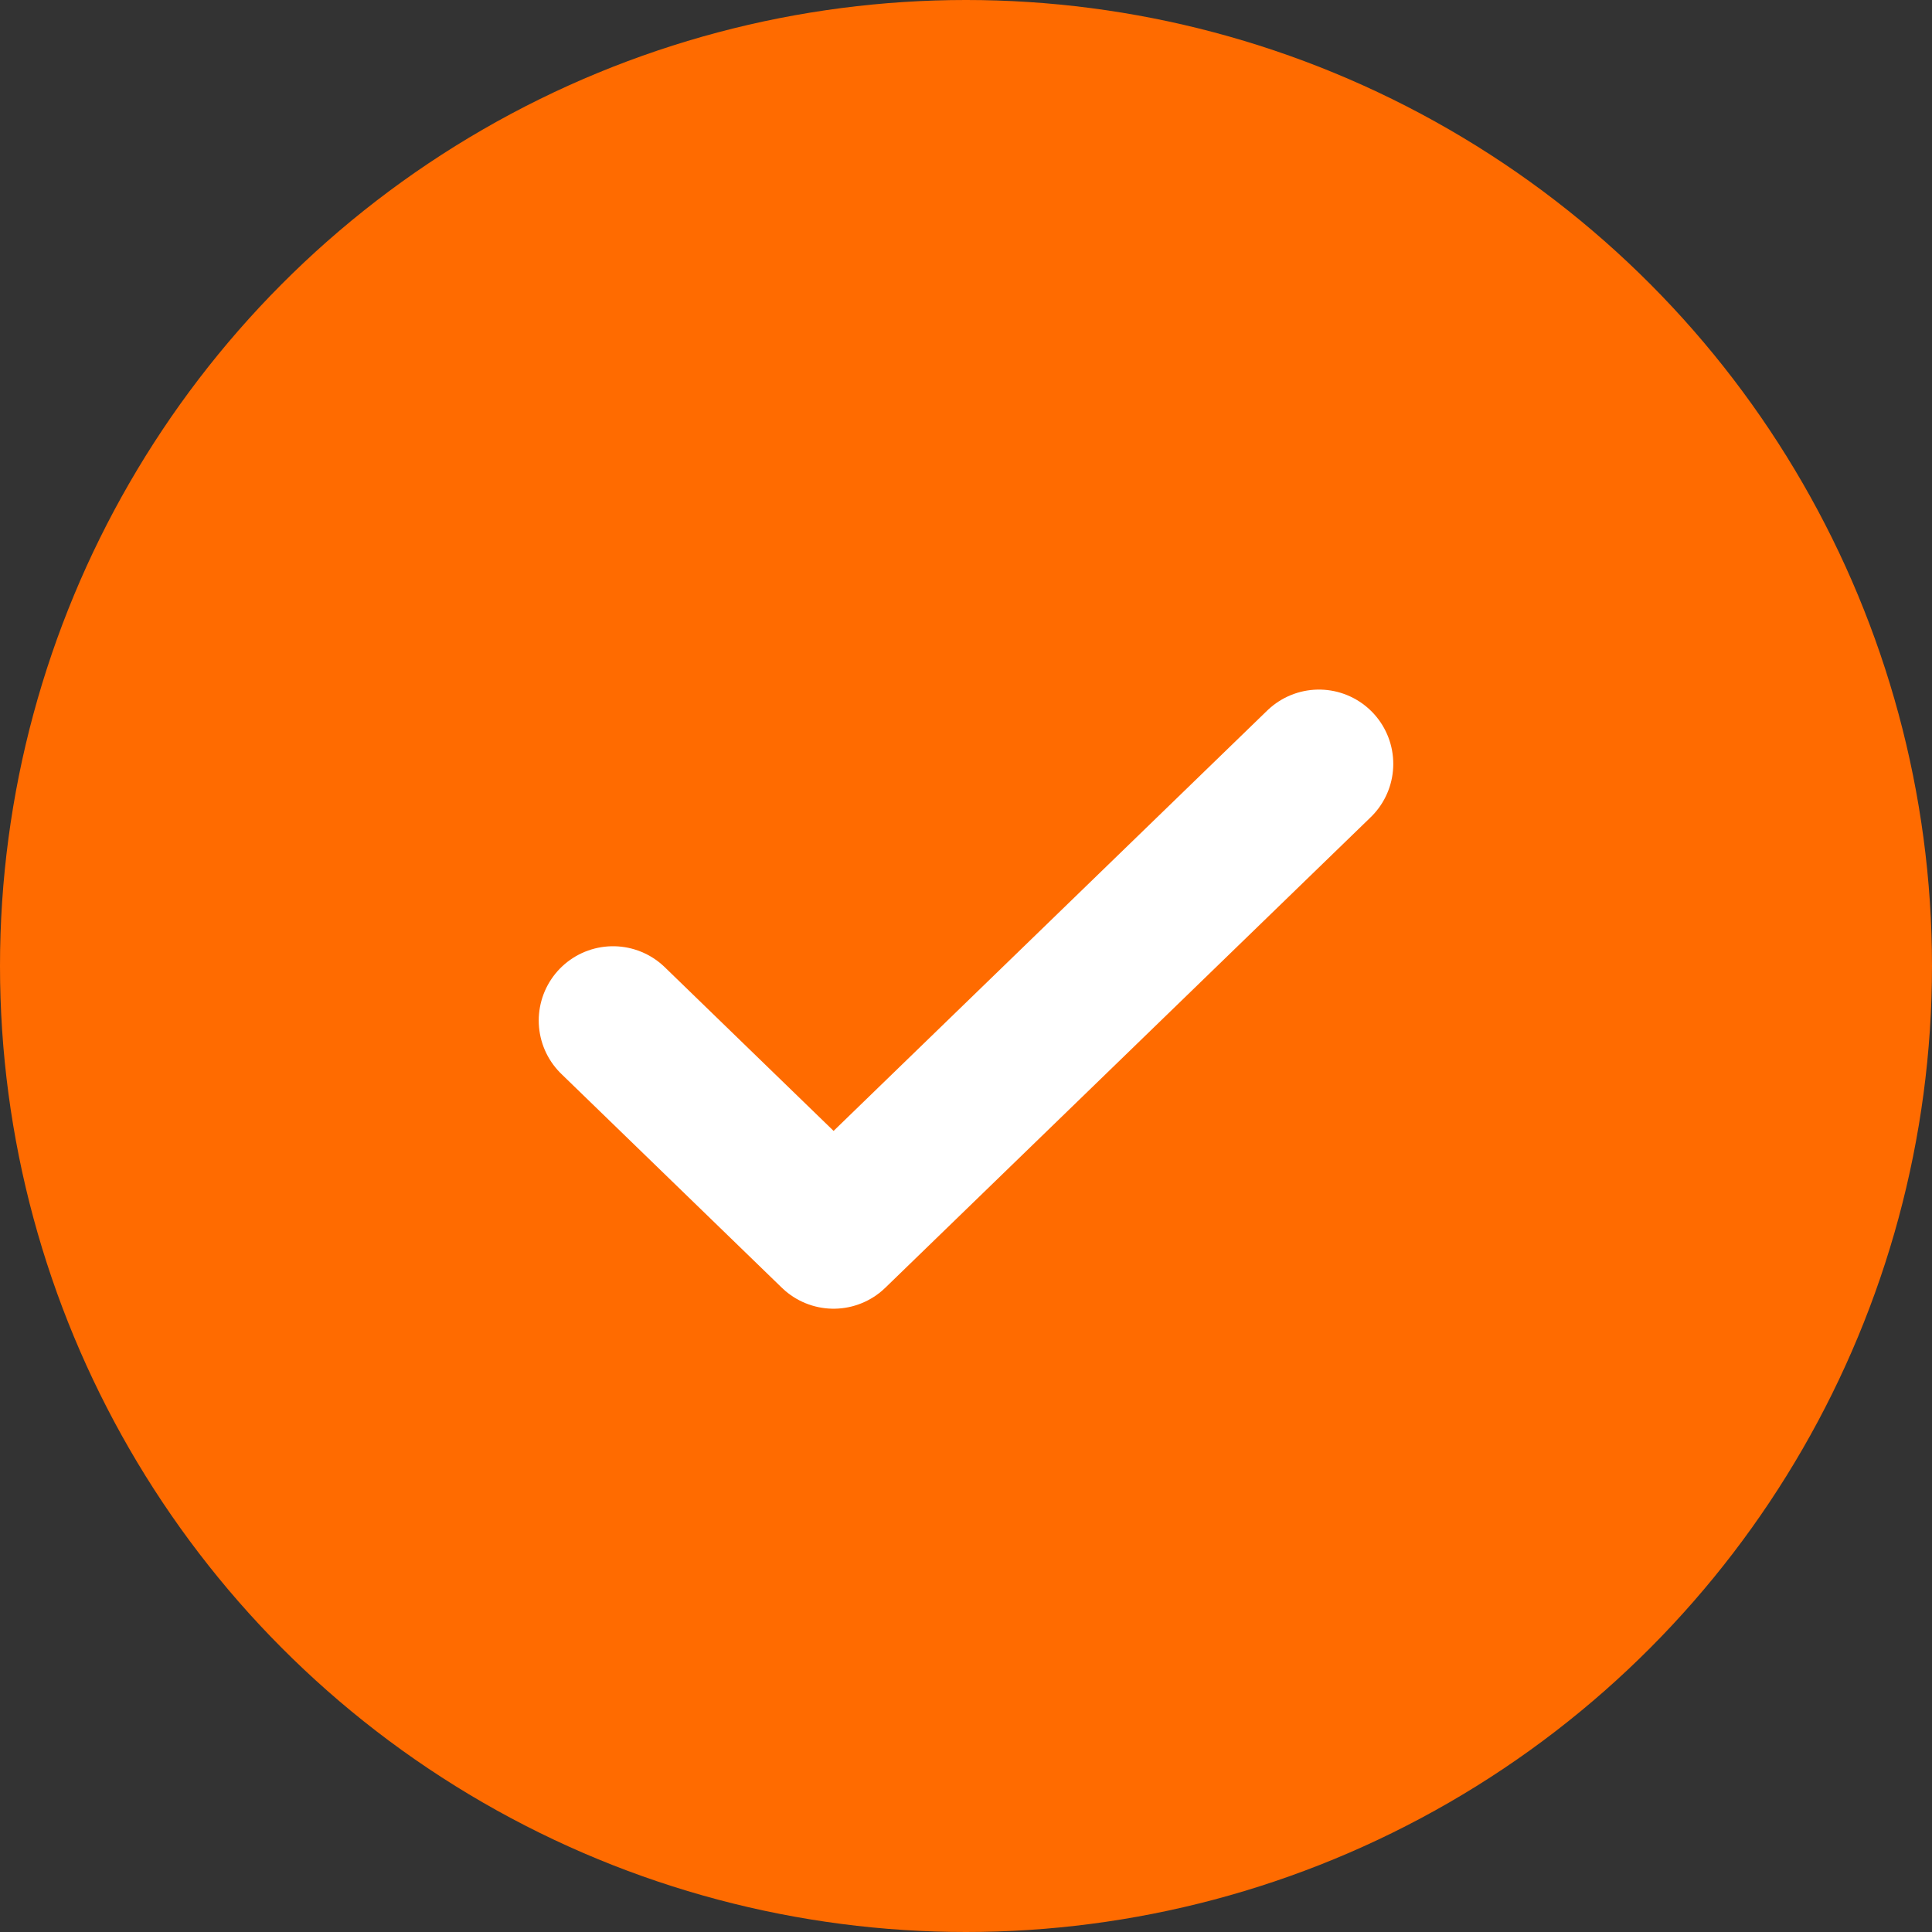 <svg xmlns="http://www.w3.org/2000/svg" width="26" height="26" viewBox="0 0 26 26"><rect x="0" y="0" width="26" height="26" fill="#333333" stroke="none"/><g transform="translate(0)"><circle cx="13" cy="13" r="13" transform="translate(0)" fill="#ff6b00"/><g transform="translate(8.25 10.28)"><path d="M9.5,0,2.968,6.332,0,3.454" fill="none" stroke="#fff" stroke-linecap="round" stroke-linejoin="round" stroke-miterlimit="10" stroke-width="2"/></g></g></svg>